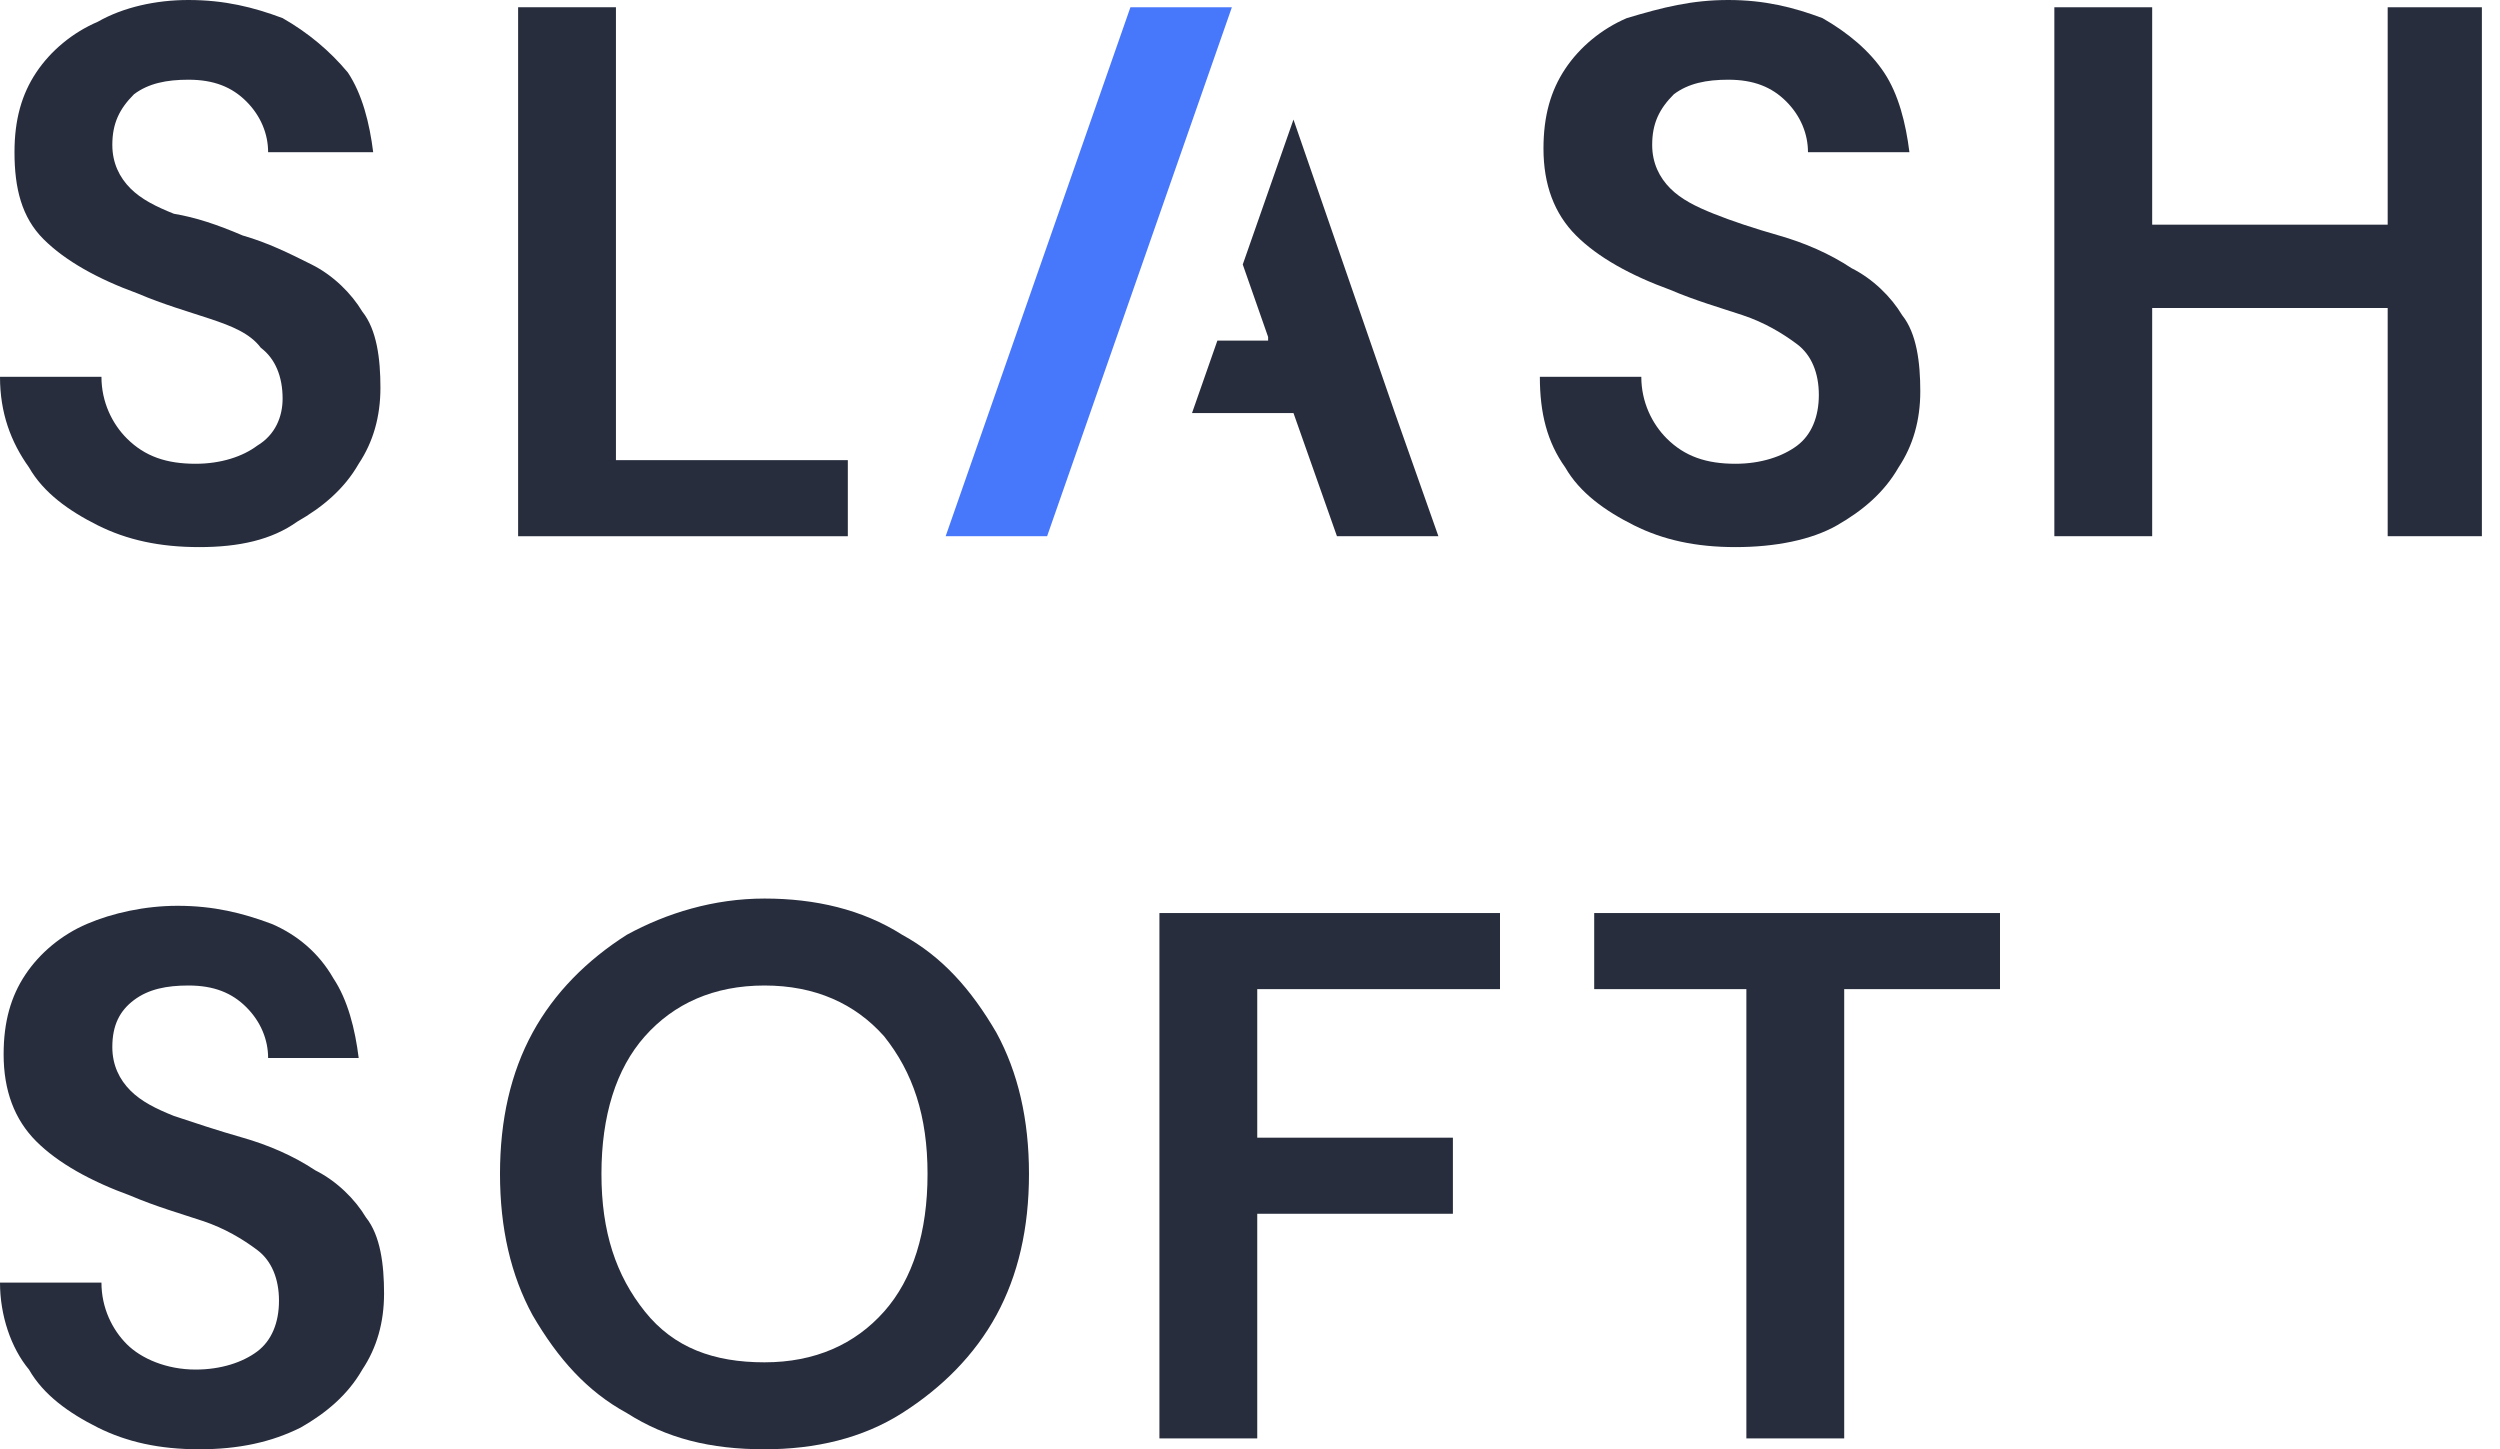 <svg width="69" height="40" viewBox="0 0 69 40" fill="none" xmlns="http://www.w3.org/2000/svg">
<g clip-path="url(#clip0)">
<path d="M48.2 39.8V27.3H44V25.2H55.2V27.3H50.9V39.7H48.2V39.8Z" fill="#272D3D"/>
<path d="M32 39.8V25.2H41.4V27.3H34.7V31.4H40.1V33.5H34.7V39.7H32V39.8Z" fill="#272D3D"/>
<path d="M21.1 40C19.6 40 18.4 39.7 17.3 39C16.2 38.4 15.4 37.5 14.7 36.3C14.1 35.2 13.8 33.9 13.8 32.4C13.8 30.9 14.1 29.6 14.7 28.5C15.3 27.4 16.2 26.5 17.3 25.8C18.4 25.2 19.7 24.8 21.1 24.8C22.5 24.8 23.8 25.1 24.9 25.8C26 26.4 26.8 27.3 27.5 28.5C28.1 29.6 28.4 30.9 28.4 32.4C28.4 33.9 28.1 35.2 27.5 36.3C26.9 37.4 26 38.3 24.9 39C23.8 39.7 22.5 40 21.1 40ZM21.1 37.6C22.5 37.6 23.6 37.1 24.4 36.2C25.2 35.3 25.6 34 25.6 32.4C25.6 30.8 25.2 29.6 24.4 28.6C23.6 27.7 22.5 27.2 21.1 27.2C19.7 27.2 18.6 27.7 17.8 28.6C17 29.5 16.6 30.8 16.6 32.4C16.6 34 17 35.2 17.8 36.2C18.6 37.2 19.7 37.6 21.1 37.6Z" fill="#272D3D"/>
<path d="M5.5 40C4.4 40 3.5 39.8 2.7 39.4C1.9 39 1.2 38.5 0.8 37.8C0.3 37.2 0 36.3 0 35.4H2.8C2.8 36.1 3.1 36.7 3.5 37.1C3.9 37.5 4.6 37.8 5.4 37.8C6.1 37.8 6.7 37.6 7.1 37.3C7.5 37 7.7 36.5 7.7 35.9C7.7 35.3 7.5 34.8 7.1 34.5C6.7 34.2 6.2 33.9 5.6 33.7C5 33.5 4.3 33.3 3.6 33C2.5 32.6 1.6 32.1 1 31.5C0.4 30.9 0.1 30.1 0.1 29.1C0.1 28.2 0.3 27.5 0.7 26.9C1.1 26.3 1.7 25.8 2.4 25.5C3.1 25.2 4 25 4.9 25C5.9 25 6.7 25.2 7.5 25.5C8.2 25.8 8.8 26.3 9.2 27C9.6 27.6 9.8 28.4 9.9 29.2H7.4C7.4 28.7 7.2 28.2 6.8 27.8C6.4 27.4 5.9 27.2 5.2 27.2C4.6 27.2 4.1 27.3 3.7 27.6C3.3 27.9 3.1 28.3 3.1 28.9C3.1 29.4 3.3 29.8 3.6 30.1C3.9 30.4 4.3 30.6 4.8 30.8C5.4 31 6 31.2 6.7 31.4C7.4 31.6 8.1 31.9 8.7 32.3C9.3 32.6 9.8 33.1 10.1 33.6C10.5 34.1 10.6 34.9 10.6 35.7C10.6 36.5 10.4 37.2 10 37.8C9.6 38.5 9 39 8.3 39.4C7.5 39.8 6.6 40 5.5 40Z" fill="#272D3D"/>
<path d="M56.7 14.8V0.2H59.4V6.2H65.9V0.2H68.6V14.8H65.9V8.5H59.4V14.8H56.7Z" fill="#272D3D"/>
<path d="M47.9 15.1C46.8 15.1 45.9 14.9 45.1 14.5C44.3 14.1 43.6 13.6 43.2 12.9C42.7 12.2 42.5 11.4 42.5 10.4H45.3C45.3 11.1 45.6 11.7 46 12.1C46.5 12.6 47.1 12.8 47.9 12.8C48.6 12.8 49.2 12.6 49.6 12.3C50 12 50.2 11.5 50.2 10.9C50.2 10.3 50 9.8 49.6 9.5C49.2 9.2 48.7 8.9 48.1 8.7C47.5 8.5 46.8 8.3 46.1 8C45 7.6 44.1 7.1 43.5 6.5C42.9 5.9 42.6 5.1 42.6 4.1C42.6 3.2 42.8 2.5 43.2 1.9C43.6 1.3 44.2 0.8 44.9 0.5C45.9 0.2 46.7 0 47.7 0C48.7 0 49.5 0.2 50.3 0.5C51 0.9 51.6 1.4 52 2C52.4 2.6 52.6 3.4 52.7 4.2H49.9C49.9 3.7 49.7 3.2 49.3 2.8C48.9 2.4 48.4 2.2 47.7 2.2C47.1 2.2 46.6 2.3 46.2 2.6C45.8 3 45.6 3.4 45.6 4C45.6 4.5 45.8 4.9 46.1 5.2C46.4 5.5 46.8 5.7 47.3 5.9C47.8 6.1 48.4 6.3 49.1 6.5C49.8 6.7 50.5 7 51.1 7.4C51.7 7.7 52.2 8.2 52.5 8.7C52.9 9.2 53 10 53 10.8C53 11.6 52.8 12.3 52.4 12.9C52 13.6 51.4 14.1 50.7 14.5C50 14.9 49 15.1 47.9 15.1Z" fill="#272D3D"/>
<path d="M38.5 11.4L35.7 3.3L34.3 7.3L35 9.3V9.4H33.6L32.9 11.4H35.7L36.9 14.8H39.7L38.5 11.4Z" fill="#272D3D"/>
<path d="M34 0.2L28.9 14.8H26.1L31.2 0.2H34Z" fill="#4777FB"/>
<path d="M14.3 14.8V0.2H17V12.7H23.4V14.8H14.3Z" fill="#272D3D"/>
<path d="M5.5 15.1C4.4 15.1 3.5 14.9 2.7 14.5C1.9 14.1 1.2 13.6 0.8 12.9C0.3 12.2 0 11.4 0 10.4H2.8C2.8 11.1 3.1 11.7 3.5 12.1C4 12.6 4.6 12.8 5.4 12.8C6.1 12.8 6.7 12.6 7.1 12.3C7.6 12 7.8 11.5 7.8 11C7.8 10.4 7.6 9.9 7.2 9.6C6.9 9.2 6.4 9 5.8 8.8C5.2 8.6 4.5 8.4 3.8 8.1C2.7 7.7 1.8 7.2 1.2 6.6C0.6 6 0.4 5.2 0.4 4.2C0.4 3.3 0.6 2.6 1 2C1.4 1.4 2 0.9 2.7 0.6C3.4 0.2 4.3 0 5.2 0C6.2 0 7 0.2 7.8 0.5C8.5 0.9 9.1 1.4 9.6 2C10 2.6 10.2 3.4 10.3 4.2H7.4C7.4 3.7 7.2 3.2 6.8 2.8C6.4 2.4 5.9 2.2 5.2 2.2C4.6 2.2 4.1 2.3 3.7 2.6C3.3 3 3.1 3.4 3.1 4C3.1 4.5 3.3 4.9 3.6 5.2C3.9 5.5 4.3 5.7 4.8 5.9C5.4 6 6 6.2 6.7 6.5C7.4 6.7 8 7 8.6 7.3C9.2 7.6 9.7 8.1 10 8.6C10.4 9.1 10.5 9.9 10.5 10.7C10.5 11.5 10.3 12.2 9.9 12.8C9.5 13.5 8.9 14 8.2 14.4C7.5 14.9 6.6 15.1 5.5 15.1Z" fill="#272D3D"/>
</g>
<defs>
<clipPath id="clip0">
<rect width="68.5" height="40" fill="white"/>
</clipPath>
</defs>
</svg>
